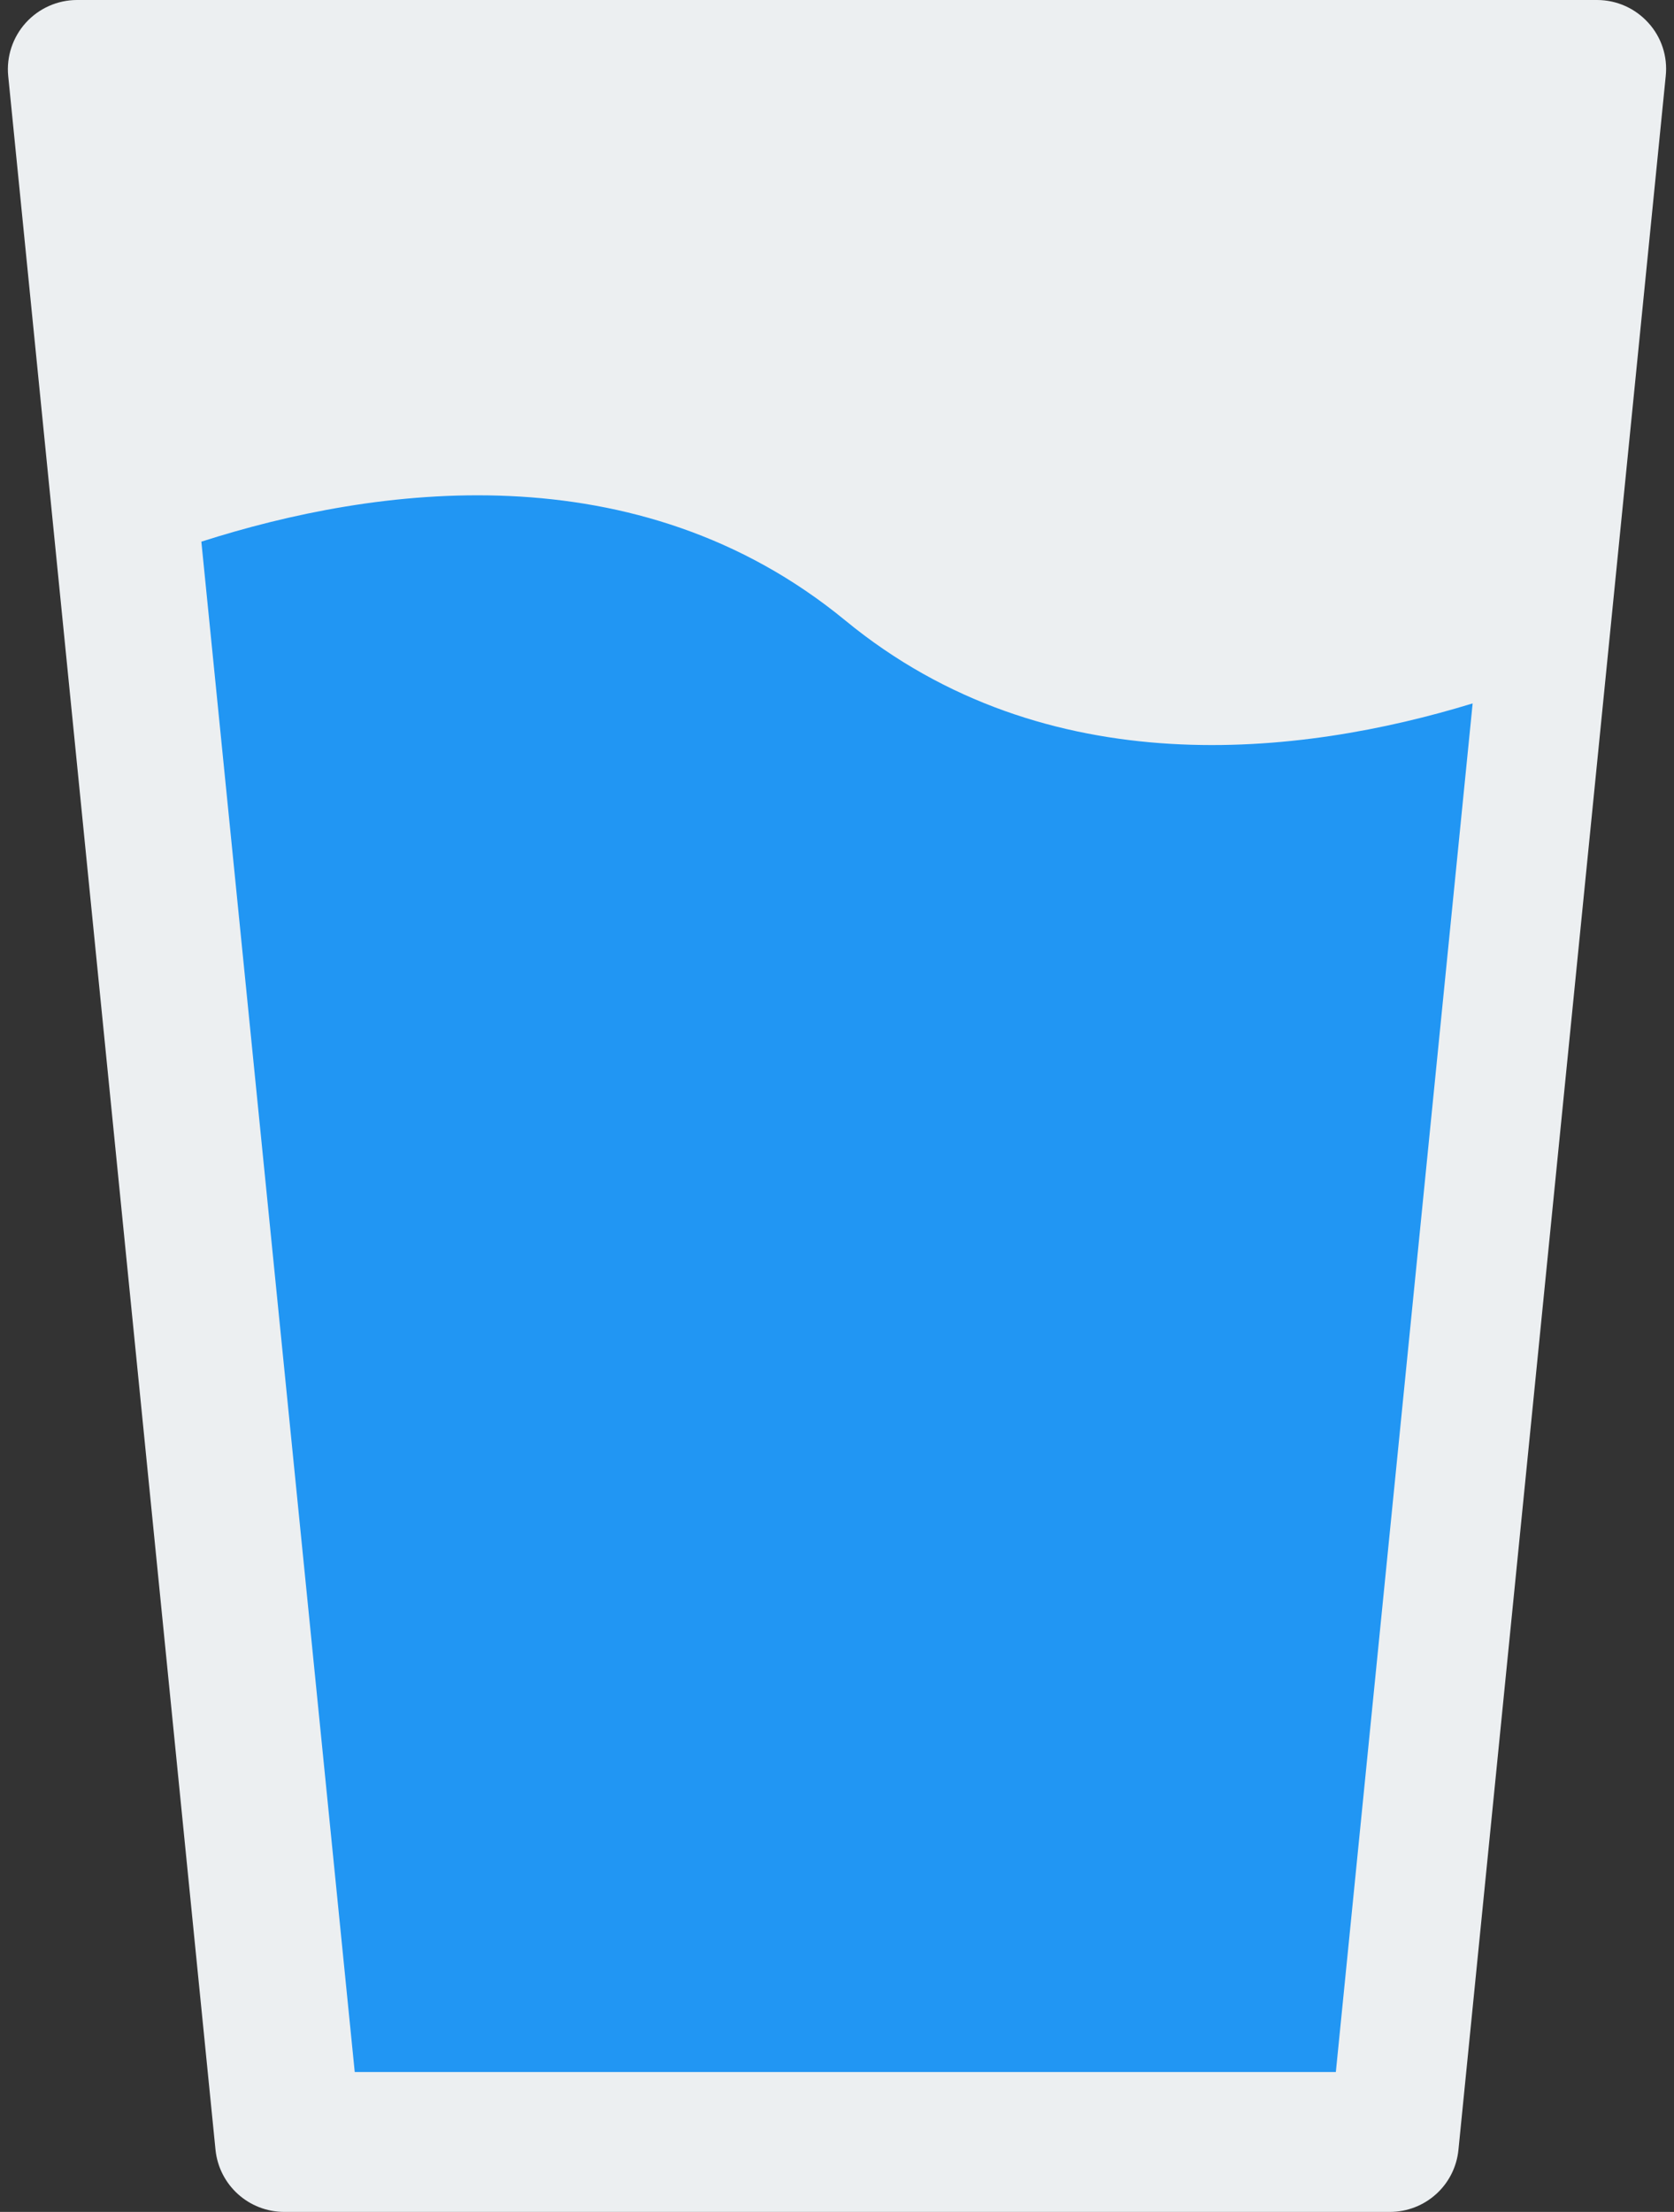 <?xml version="1.0" encoding="UTF-8" standalone="no"?>
<svg
   xmlns:dc="http://purl.org/dc/elements/1.1/"
   xmlns:cc="http://creativecommons.org/ns#"
   xmlns:rdf="http://www.w3.org/1999/02/22-rdf-syntax-ns#"
   xmlns:svg="http://www.w3.org/2000/svg"
   xmlns="http://www.w3.org/2000/svg"
   xmlns:sodipodi="http://sodipodi.sourceforge.net/DTD/sodipodi-0.dtd"
   xmlns:inkscape="http://www.inkscape.org/namespaces/inkscape"
   width="212"
   height="280"
   viewBox="0 0 212 280"
   fill="none"
   version="1.1"
   id="svg847"
   sodipodi:docname="glas.svg"
   inkscape:version="0.92.4 (5da689c313, 2019-01-14)">
  <rect x="0" y="0" width="212" height="280" fill="#333333" stroke="none"/>
  <defs
     id="defs851" />
  <sodipodi:namedview
     pagecolor="#ffffff"
     bordercolor="#666666"
     borderopacity="1"
     objecttolerance="10"
     gridtolerance="10"
     guidetolerance="10"
     inkscape:pageopacity="0"
     inkscape:pageshadow="2"
     inkscape:window-width="1920"
     inkscape:window-height="1001"
     id="namedview849"
     showgrid="false"
     inkscape:zoom="1.0467706"
     inkscape:cx="0.97992513"
     inkscape:cy="118.69155"
     inkscape:window-x="-9"
     inkscape:window-y="-9"
     inkscape:window-maximized="1"
     inkscape:current-layer="svg847" />
  <path
     d="M208.748 2.888C207.085 1.05 204.74 0 202.255 0H9.755C7.288 0 4.925 1.05 3.263 2.888C1.618 4.707 0.795 7.157 1.04 9.625L27.291 272.125C27.745 276.605 31.508 280 36.005 280H176.005C180.503 280 184.265 276.605 184.703 272.125L210.953 9.625C211.215 7.157 210.41 4.707 208.748 2.888Z"
     fill="#ECEFF1"
     id="path845" />
  <path
     inkscape:connector-curvature="0"
     style="fill:#2196f3"
     d="m 186.5,89.042 -17.325,173.25 H 44.925 L 25.5,68.567 c 21.875,-7 55.125,-11.725 81.55,9.975 25.549,21 57.749,17.15 79.449,10.5 z"
     id="path1438" />
</svg>
